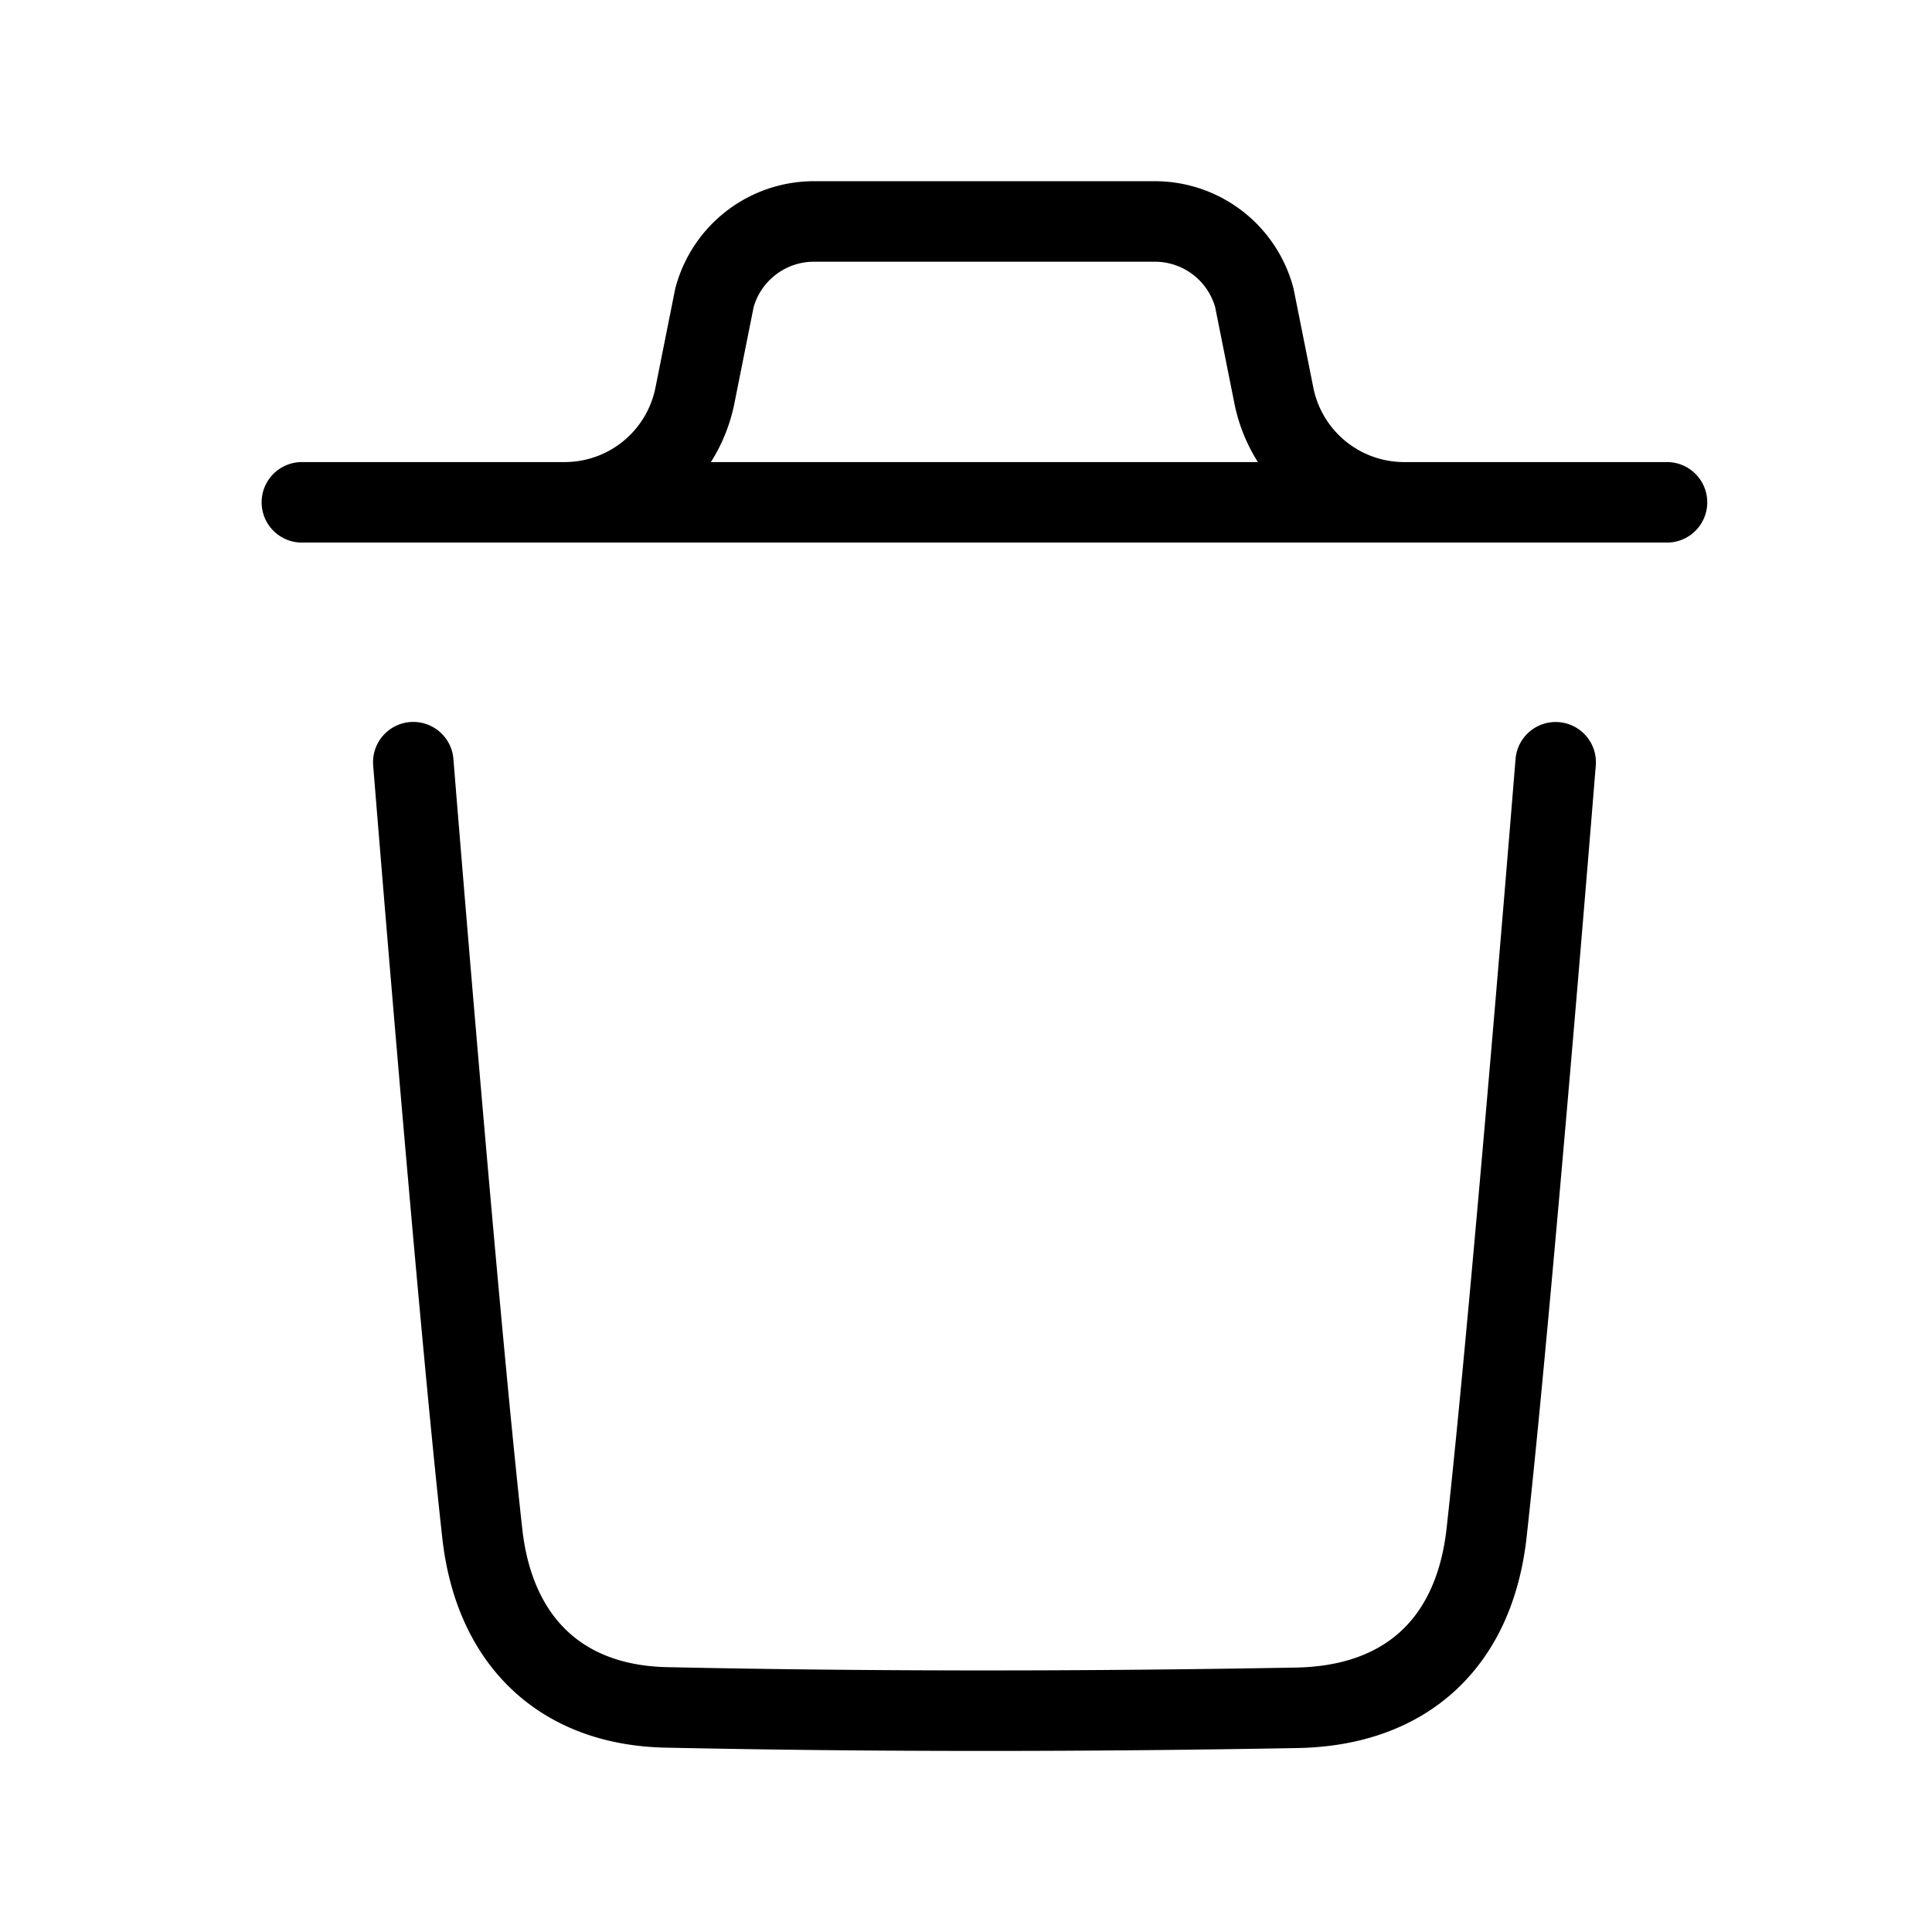 <svg viewBox="0 0 24 24" fill="none" xmlns="http://www.w3.org/2000/svg">
  <path d="M19.325 9.469s-.543 6.735-.858 9.572c-.15 1.355-.987 2.149-2.358 2.174-2.61.047-5.221.05-7.83-.005-1.318-.027-2.141-.831-2.288-2.162-.317-2.862-.857-9.58-.857-9.58M20.708 6.24H3.75m13.69 0a1.65 1.65 0 0 1-1.615-1.324L15.582 3.7a1.28 1.28 0 0 0-1.237-.949h-4.233a1.28 1.28 0 0 0-1.237.949l-.243 1.216A1.65 1.65 0 0 1 7.017 6.24" stroke="currentColor" stroke-width="inherit" stroke-linecap="round" stroke-linejoin="round"/>
</svg>
